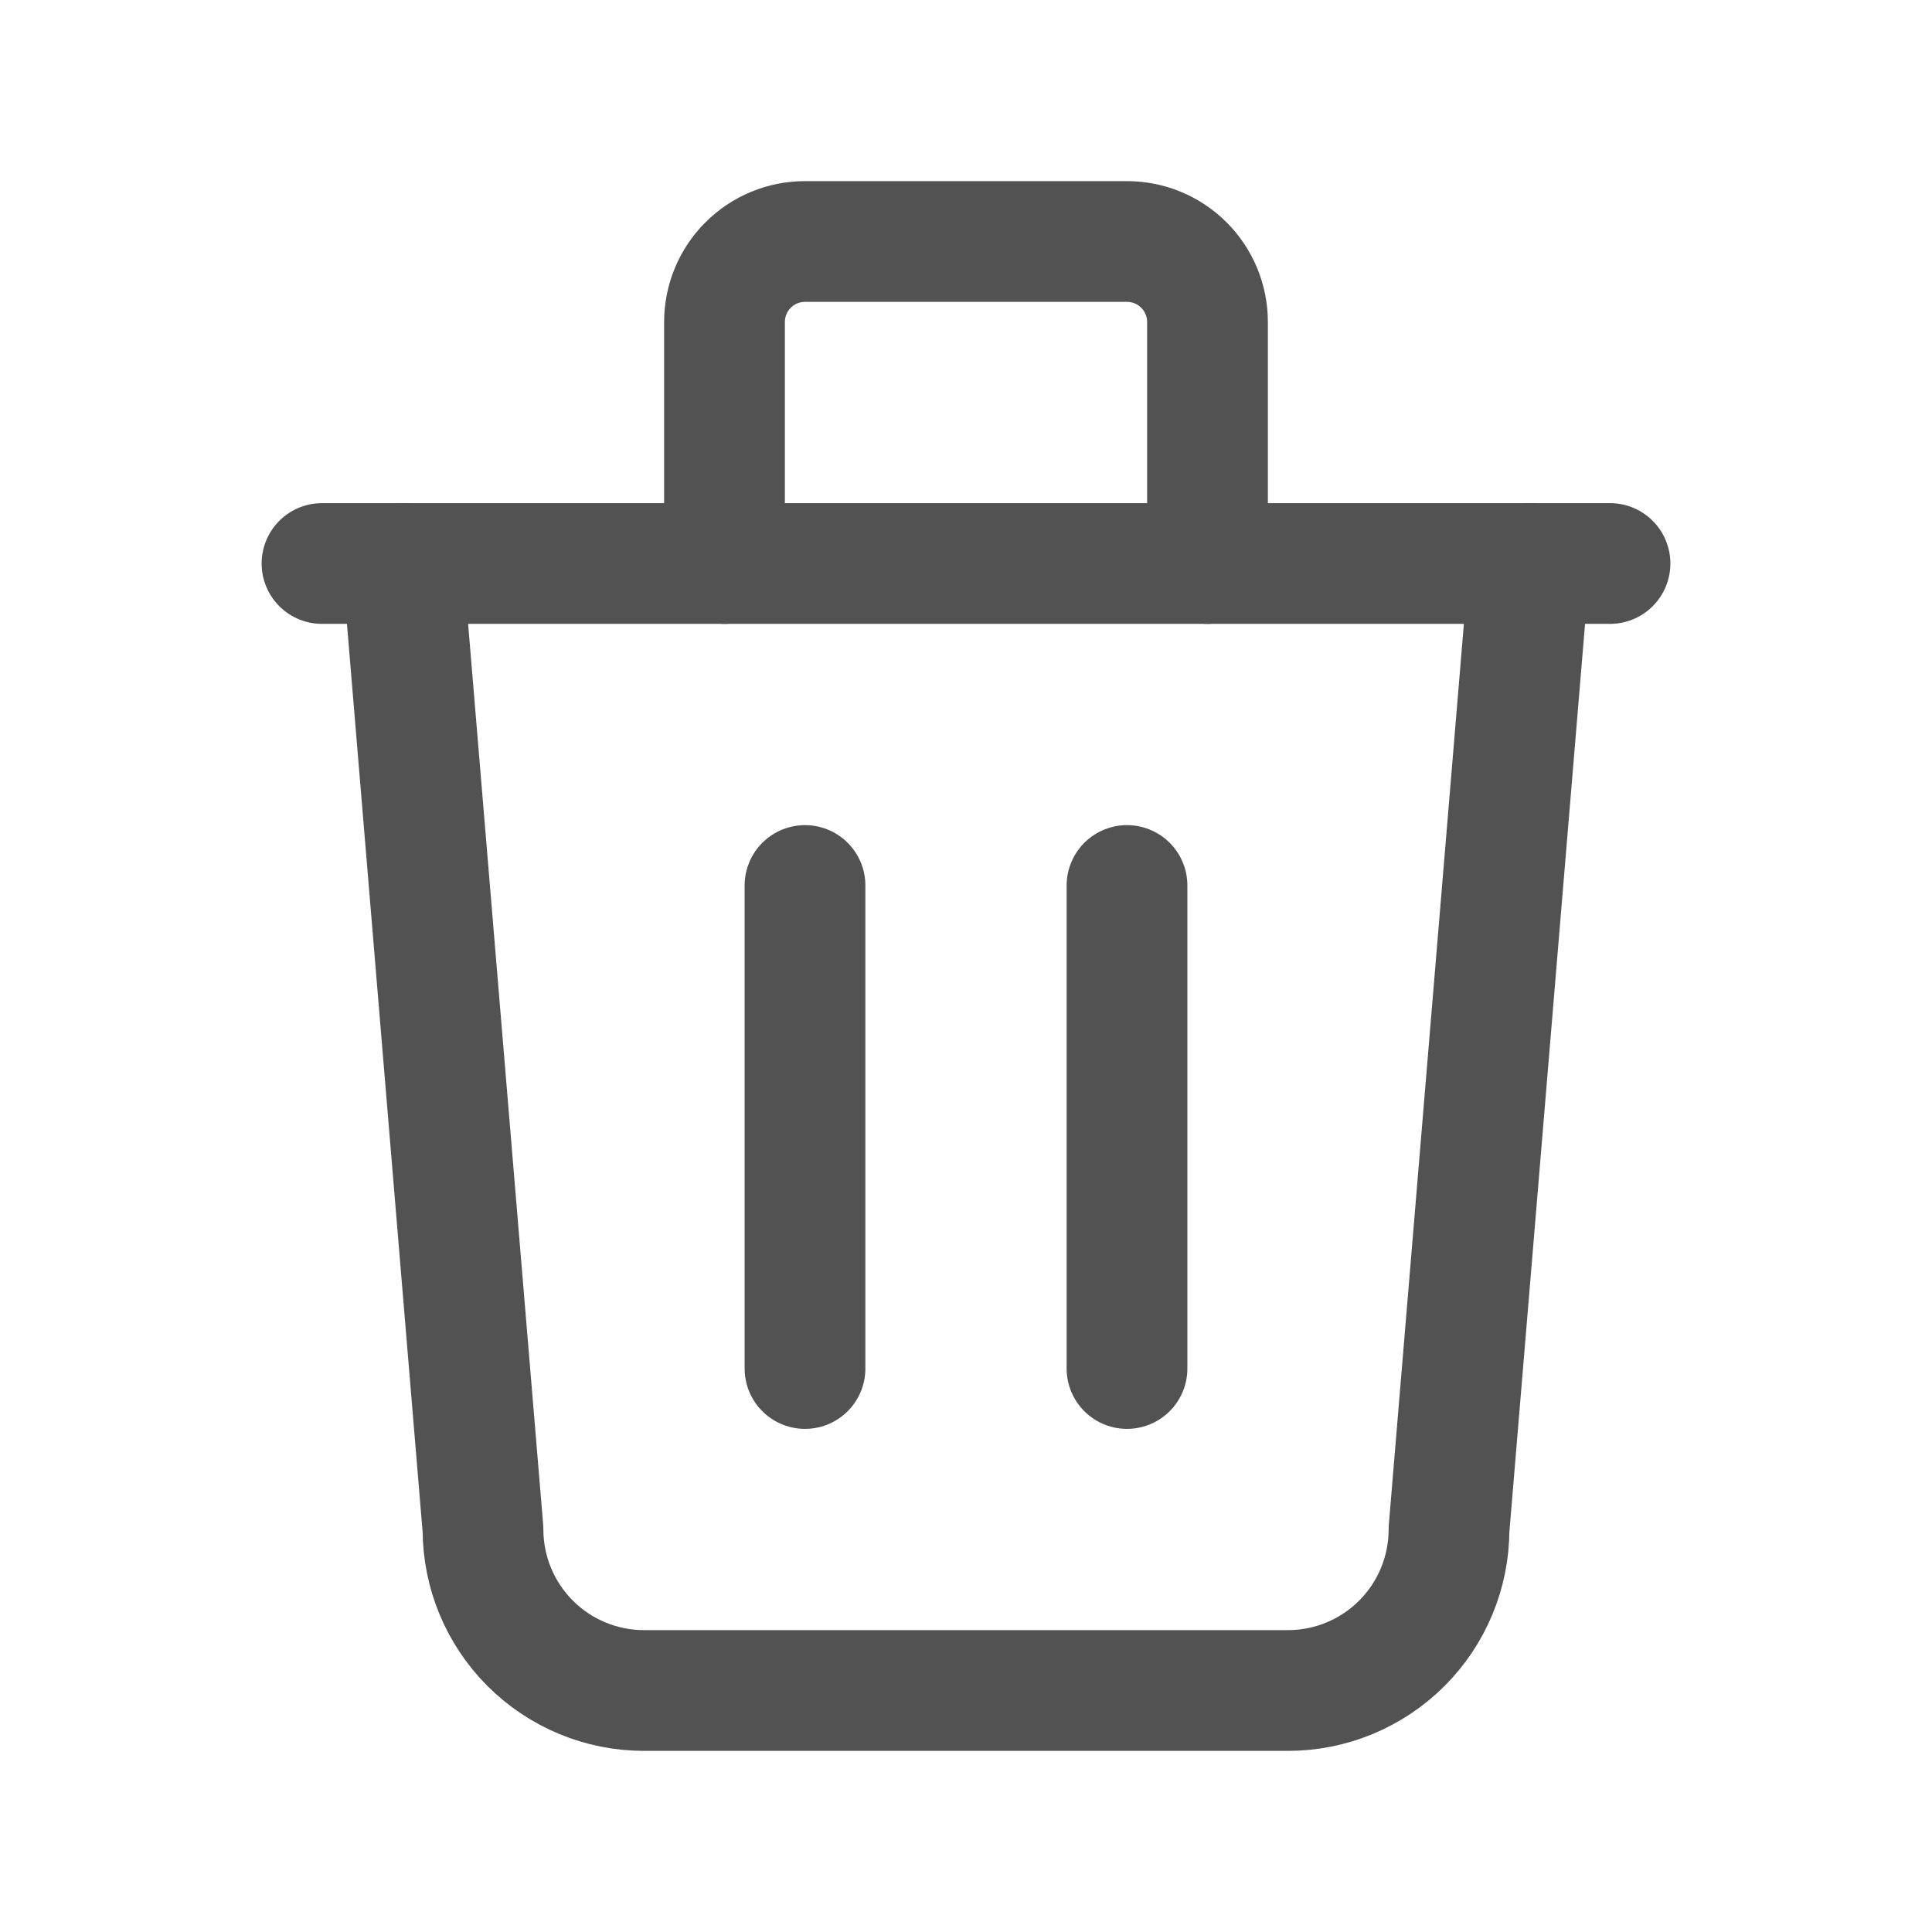 <svg width="24" height="24" viewBox="0 0 24 24" fill="none" xmlns="http://www.w3.org/2000/svg">
<g clip-path="url(#clip0_751_16240)">
<path d="M4 7H20" stroke="#525252" stroke-width="1.5" stroke-linecap="round" stroke-linejoin="round"/>
<path d="M10 11V17" stroke="#525252" stroke-width="1.5" stroke-linecap="round" stroke-linejoin="round"/>
<path d="M14 11V17" stroke="#525252" stroke-width="1.5" stroke-linecap="round" stroke-linejoin="round"/>
<path d="M5 7L6 19C6 19.53 6.211 20.039 6.586 20.414C6.961 20.789 7.47 21 8 21H16C16.53 21 17.039 20.789 17.414 20.414C17.789 20.039 18 19.53 18 19L19 7" stroke="#525252" stroke-width="1.5" stroke-linecap="round" stroke-linejoin="round"/>
<path d="M9 7V4C9 3.735 9.105 3.48 9.293 3.293C9.48 3.105 9.735 3 10 3H14C14.265 3 14.52 3.105 14.707 3.293C14.895 3.48 15 3.735 15 4V7" stroke="#525252" stroke-width="1.5" stroke-linecap="round" stroke-linejoin="round"/>
</g>
<defs>
<clipPath id="clip0_751_16240">
<rect width="24" height="24" fill="white"/>
</clipPath>
</defs>
</svg>

